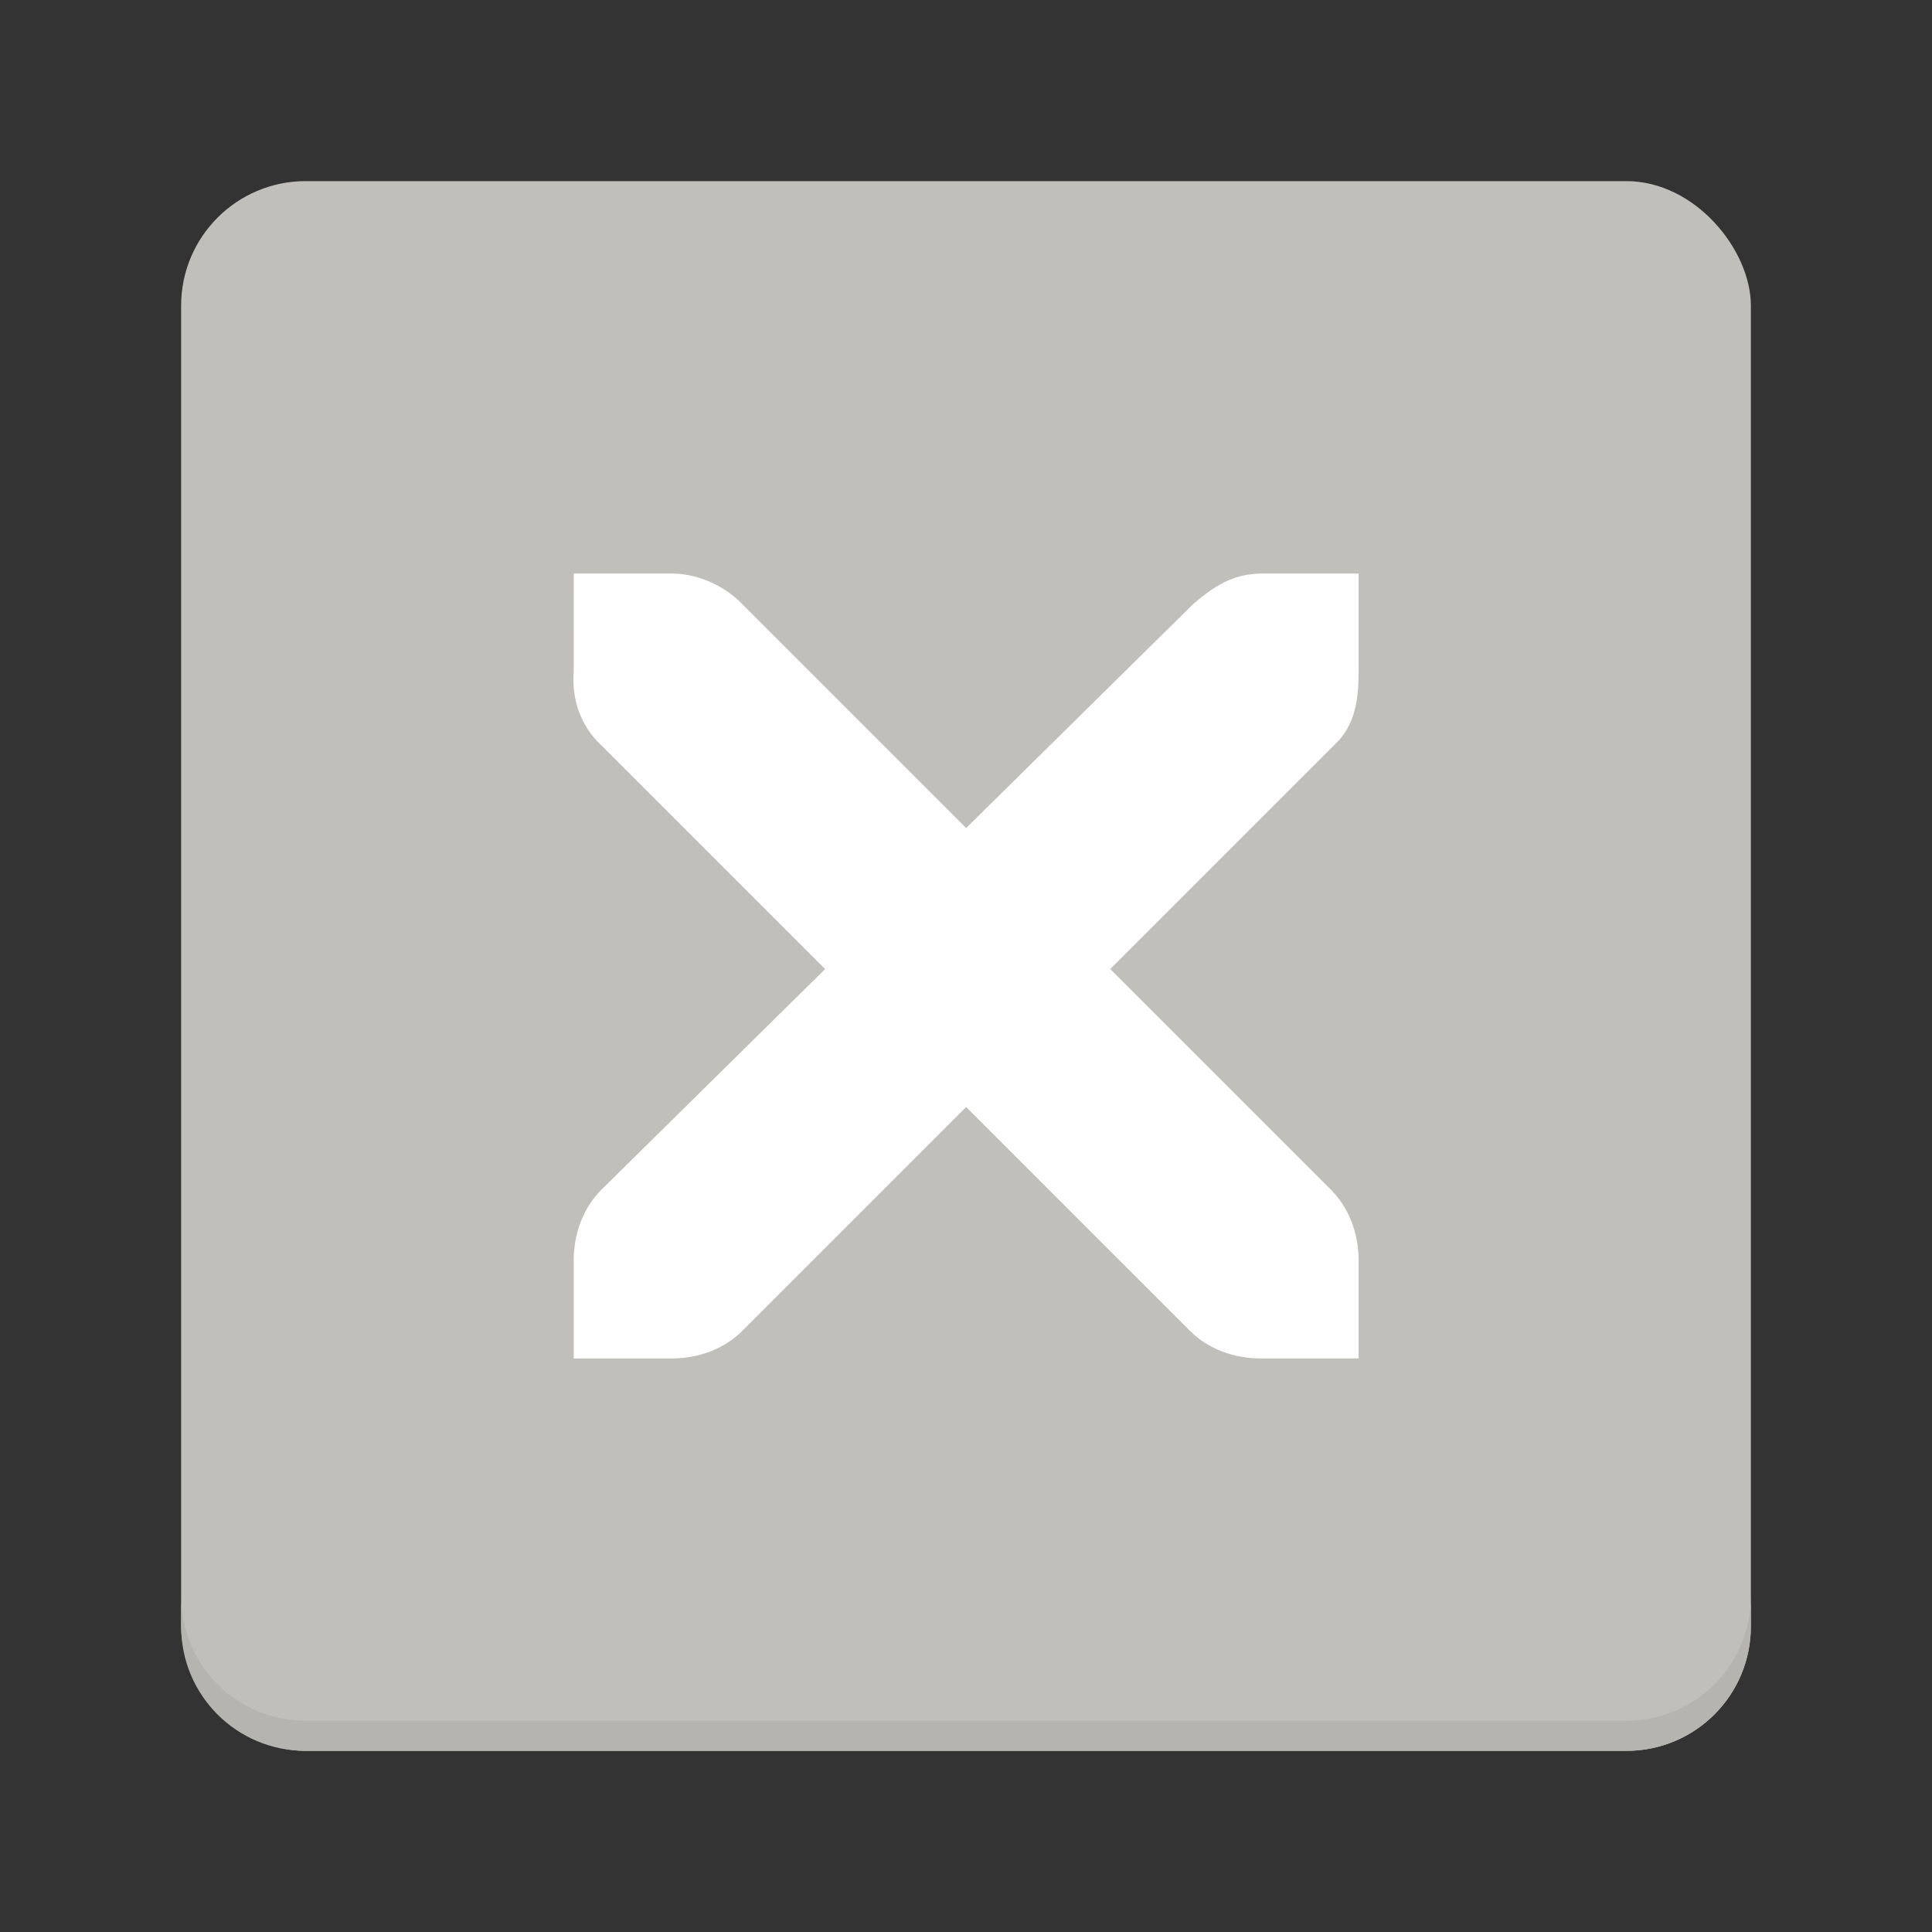 <?xml version="1.0" encoding="UTF-8" standalone="no"?>
<svg
   xmlns:dc="http://purl.org/dc/elements/1.1/"
   xmlns:cc="http://creativecommons.org/ns#"
   xmlns:rdf="http://www.w3.org/1999/02/22-rdf-syntax-ns#"
   xmlns:svg="http://www.w3.org/2000/svg"
   xmlns="http://www.w3.org/2000/svg"
   width="128"
   viewBox="0 0 128 128"
   version="1.0"
   style="display:inline;enable-background:new"
   id="svg11300"
   height="128">
  <rect x="0" y="0" width="128" height="128" fill="#333333" stroke="none"/>
  <title
     id="title4162">Adwaita Icon Template</title>
  <defs
     id="defs3" />
  <g
     transform="translate(-140,-2454)"
     style="display:none"
     id="layer1">
    <g
       transform="translate(0,2282)"
       style="display:inline;enable-background:new"
       id="g40251">
      <circle
         style="display:inline;opacity:0.1;vector-effect:none;fill:none;fill-opacity:1;stroke:#000000;stroke-width:0.99;stroke-linecap:butt;stroke-linejoin:miter;stroke-miterlimit:4;stroke-dasharray:0.99, 0.99;stroke-dashoffset:0;stroke-opacity:1;marker:none;marker-start:none;marker-mid:none;marker-end:none;paint-order:normal;enable-background:new"
         r="59.504"
         id="circle2892"
         cy="236"
         cx="64" />
      <rect
         y="180.495"
         x="20.495"
         width="87.01"
         style="display:inline;opacity:0.1;vector-effect:none;fill:none;fill-opacity:1;stroke:#000000;stroke-width:0.99;stroke-linecap:butt;stroke-linejoin:miter;stroke-miterlimit:4;stroke-dasharray:0.99, 0.99;stroke-dashoffset:0;stroke-opacity:1;marker:none;marker-start:none;marker-mid:none;marker-end:none;paint-order:normal;enable-background:new"
         ry="7.929"
         rx="8.701"
         id="rect2894"
         height="111.01" />
      <rect
         y="184.495"
         x="12.495"
         width="103.01"
         style="display:inline;opacity:0.1;vector-effect:none;fill:none;fill-opacity:1;stroke:#000000;stroke-width:0.99;stroke-linecap:butt;stroke-linejoin:miter;stroke-miterlimit:4;stroke-dasharray:0.99, 0.99;stroke-dashoffset:0;stroke-opacity:1;marker:none;marker-start:none;marker-mid:none;marker-end:none;paint-order:normal;enable-background:new"
         ry="7.924"
         rx="7.924"
         id="rect2896"
         height="103.01" />
      <rect
         y="200.495"
         x="8.495"
         width="111.01"
         style="display:inline;opacity:0.1;vector-effect:none;fill:none;fill-opacity:1;stroke:#000000;stroke-width:0.99;stroke-linecap:butt;stroke-linejoin:miter;stroke-miterlimit:4;stroke-dasharray:0.99, 0.99;stroke-dashoffset:0;stroke-opacity:1;marker:none;marker-start:none;marker-mid:none;marker-end:none;paint-order:normal;enable-background:new"
         ry="8.701"
         rx="7.929"
         id="rect2898"
         height="87.01" />
      <path
         style="display:inline;fill:none;stroke:#62a0ea;stroke-width:2;stroke-linecap:butt;stroke-linejoin:miter;stroke-miterlimit:4;stroke-dasharray:none;stroke-opacity:1;enable-background:new"
         id="path2900"
         d="M 2.6203015e-5,289 H 128" />
    </g>
    <g
       transform="translate(140,2282)"
       style="display:inline;enable-background:new"
       id="g23808">
      <circle
         style="display:inline;opacity:0.1;vector-effect:none;fill:none;fill-opacity:1;stroke:#000000;stroke-width:0.99;stroke-linecap:butt;stroke-linejoin:miter;stroke-miterlimit:4;stroke-dasharray:0.99, 0.99;stroke-dashoffset:0;stroke-opacity:1;marker:none;marker-start:none;marker-mid:none;marker-end:none;paint-order:normal;enable-background:new"
         r="59.504"
         id="circle23798"
         cy="236"
         cx="64" />
      <rect
         y="180.495"
         x="20.495"
         width="87.01"
         style="display:inline;opacity:0.1;vector-effect:none;fill:none;fill-opacity:1;stroke:#000000;stroke-width:0.99;stroke-linecap:butt;stroke-linejoin:miter;stroke-miterlimit:4;stroke-dasharray:0.99, 0.99;stroke-dashoffset:0;stroke-opacity:1;marker:none;marker-start:none;marker-mid:none;marker-end:none;paint-order:normal;enable-background:new"
         ry="7.929"
         rx="8.701"
         id="rect23800"
         height="111.01" />
      <rect
         y="184.495"
         x="12.495"
         width="103.01"
         style="display:inline;opacity:0.1;vector-effect:none;fill:none;fill-opacity:1;stroke:#000000;stroke-width:0.99;stroke-linecap:butt;stroke-linejoin:miter;stroke-miterlimit:4;stroke-dasharray:0.99, 0.99;stroke-dashoffset:0;stroke-opacity:1;marker:none;marker-start:none;marker-mid:none;marker-end:none;paint-order:normal;enable-background:new"
         ry="7.924"
         rx="7.924"
         id="rect23802"
         height="103.01" />
      <rect
         y="200.495"
         x="8.495"
         width="111.01"
         style="display:inline;opacity:0.1;vector-effect:none;fill:none;fill-opacity:1;stroke:#000000;stroke-width:0.99;stroke-linecap:butt;stroke-linejoin:miter;stroke-miterlimit:4;stroke-dasharray:0.99, 0.99;stroke-dashoffset:0;stroke-opacity:1;marker:none;marker-start:none;marker-mid:none;marker-end:none;paint-order:normal;enable-background:new"
         ry="8.701"
         rx="7.929"
         id="rect23804"
         height="87.01" />
      <path
         style="display:inline;fill:none;stroke:#62a0ea;stroke-width:2;stroke-linecap:butt;stroke-linejoin:miter;stroke-miterlimit:4;stroke-dasharray:none;stroke-opacity:1;enable-background:new"
         id="path23806"
         d="M 2.6203015e-5,289 H 128" />
    </g>
    <g
       id="g26135">
      <g
         transform="translate(280,2282)"
         style="display:inline;enable-background:new"
         id="g23891">
        <circle
           style="display:inline;opacity:0.1;vector-effect:none;fill:none;fill-opacity:1;stroke:#000000;stroke-width:0.99;stroke-linecap:butt;stroke-linejoin:miter;stroke-miterlimit:4;stroke-dasharray:0.99, 0.99;stroke-dashoffset:0;stroke-opacity:1;marker:none;marker-start:none;marker-mid:none;marker-end:none;paint-order:normal;enable-background:new"
           r="59.504"
           id="circle23881"
           cy="236"
           cx="64" />
        <rect
           y="180.495"
           x="20.495"
           width="87.01"
           style="display:inline;opacity:0.1;vector-effect:none;fill:none;fill-opacity:1;stroke:#000000;stroke-width:0.99;stroke-linecap:butt;stroke-linejoin:miter;stroke-miterlimit:4;stroke-dasharray:0.99, 0.99;stroke-dashoffset:0;stroke-opacity:1;marker:none;marker-start:none;marker-mid:none;marker-end:none;paint-order:normal;enable-background:new"
           ry="7.929"
           rx="8.701"
           id="rect23883"
           height="111.01" />
        <path
           style="display:inline;fill:none;stroke:#62a0ea;stroke-width:2;stroke-linecap:butt;stroke-linejoin:miter;stroke-miterlimit:4;stroke-dasharray:none;stroke-opacity:1;enable-background:new"
           id="path23889"
           d="M 2.6203015e-5,289 H 128" />
      </g>
      <rect
         y="2482.495"
         x="288.495"
         width="111.01"
         style="display:inline;opacity:0.1;vector-effect:none;fill:none;fill-opacity:1;stroke:#000000;stroke-width:0.99;stroke-linecap:butt;stroke-linejoin:miter;stroke-miterlimit:4;stroke-dasharray:0.99, 0.99;stroke-dashoffset:0;stroke-opacity:1;marker:none;marker-start:none;marker-mid:none;marker-end:none;paint-order:normal;enable-background:new"
         ry="8.701"
         rx="7.929"
         id="rect23887"
         height="87.01" />
      <rect
         y="2466.495"
         x="292.495"
         width="103.01"
         style="display:inline;opacity:0.1;vector-effect:none;fill:none;fill-opacity:1;stroke:#000000;stroke-width:0.99;stroke-linecap:butt;stroke-linejoin:miter;stroke-miterlimit:4;stroke-dasharray:0.99, 0.99;stroke-dashoffset:0;stroke-opacity:1;marker:none;marker-start:none;marker-mid:none;marker-end:none;paint-order:normal;enable-background:new"
         ry="7.924"
         rx="7.924"
         id="rect23885"
         height="103.01" />
    </g>
    <g
       transform="translate(140)"
       id="g26151">
      <g
         transform="translate(280,2282)"
         style="display:inline;enable-background:new"
         id="g26145">
        <circle
           style="display:inline;opacity:0.1;vector-effect:none;fill:none;fill-opacity:1;stroke:#000000;stroke-width:0.99;stroke-linecap:butt;stroke-linejoin:miter;stroke-miterlimit:4;stroke-dasharray:0.99, 0.99;stroke-dashoffset:0;stroke-opacity:1;marker:none;marker-start:none;marker-mid:none;marker-end:none;paint-order:normal;enable-background:new"
           r="59.504"
           id="circle26139"
           cy="236"
           cx="64" />
        <rect
           y="180.495"
           x="20.495"
           width="87.01"
           style="display:inline;opacity:0.1;vector-effect:none;fill:none;fill-opacity:1;stroke:#000000;stroke-width:0.99;stroke-linecap:butt;stroke-linejoin:miter;stroke-miterlimit:4;stroke-dasharray:0.99, 0.99;stroke-dashoffset:0;stroke-opacity:1;marker:none;marker-start:none;marker-mid:none;marker-end:none;paint-order:normal;enable-background:new"
           ry="7.929"
           rx="8.701"
           id="rect26141"
           height="111.01" />
        <path
           style="display:inline;fill:none;stroke:#62a0ea;stroke-width:2;stroke-linecap:butt;stroke-linejoin:miter;stroke-miterlimit:4;stroke-dasharray:none;stroke-opacity:1;enable-background:new"
           id="path26143"
           d="M 2.6203015e-5,289 H 128" />
      </g>
      <rect
         y="2482.495"
         x="288.495"
         width="111.01"
         style="display:inline;opacity:0.1;vector-effect:none;fill:none;fill-opacity:1;stroke:#000000;stroke-width:0.99;stroke-linecap:butt;stroke-linejoin:miter;stroke-miterlimit:4;stroke-dasharray:0.99, 0.99;stroke-dashoffset:0;stroke-opacity:1;marker:none;marker-start:none;marker-mid:none;marker-end:none;paint-order:normal;enable-background:new"
         ry="8.701"
         rx="7.929"
         id="rect26147"
         height="87.01" />
      <rect
         y="2466.495"
         x="292.495"
         width="103.01"
         style="display:inline;opacity:0.1;vector-effect:none;fill:none;fill-opacity:1;stroke:#000000;stroke-width:0.99;stroke-linecap:butt;stroke-linejoin:miter;stroke-miterlimit:4;stroke-dasharray:0.99, 0.99;stroke-dashoffset:0;stroke-opacity:1;marker:none;marker-start:none;marker-mid:none;marker-end:none;paint-order:normal;enable-background:new"
         ry="7.924"
         rx="7.924"
         id="rect26149"
         height="103.01" />
    </g>
    <g
       transform="translate(280)"
       id="g27492">
      <g
         transform="translate(280,2282)"
         style="display:inline;enable-background:new"
         id="g27486">
        <circle
           style="display:inline;opacity:0.1;vector-effect:none;fill:none;fill-opacity:1;stroke:#000000;stroke-width:0.99;stroke-linecap:butt;stroke-linejoin:miter;stroke-miterlimit:4;stroke-dasharray:0.99, 0.99;stroke-dashoffset:0;stroke-opacity:1;marker:none;marker-start:none;marker-mid:none;marker-end:none;paint-order:normal;enable-background:new"
           r="59.504"
           id="circle27480"
           cy="236"
           cx="64" />
        <rect
           y="180.495"
           x="20.495"
           width="87.01"
           style="display:inline;opacity:0.1;vector-effect:none;fill:none;fill-opacity:1;stroke:#000000;stroke-width:0.99;stroke-linecap:butt;stroke-linejoin:miter;stroke-miterlimit:4;stroke-dasharray:0.99, 0.99;stroke-dashoffset:0;stroke-opacity:1;marker:none;marker-start:none;marker-mid:none;marker-end:none;paint-order:normal;enable-background:new"
           ry="7.929"
           rx="8.701"
           id="rect27482"
           height="111.01" />
        <path
           style="display:inline;fill:none;stroke:#62a0ea;stroke-width:2;stroke-linecap:butt;stroke-linejoin:miter;stroke-miterlimit:4;stroke-dasharray:none;stroke-opacity:1;enable-background:new"
           id="path27484"
           d="M 2.6203015e-5,289 H 128" />
      </g>
      <rect
         y="2482.495"
         x="288.495"
         width="111.01"
         style="display:inline;opacity:0.1;vector-effect:none;fill:none;fill-opacity:1;stroke:#000000;stroke-width:0.99;stroke-linecap:butt;stroke-linejoin:miter;stroke-miterlimit:4;stroke-dasharray:0.99, 0.99;stroke-dashoffset:0;stroke-opacity:1;marker:none;marker-start:none;marker-mid:none;marker-end:none;paint-order:normal;enable-background:new"
         ry="8.701"
         rx="7.929"
         id="rect27488"
         height="87.01" />
      <rect
         y="2466.495"
         x="292.495"
         width="103.01"
         style="display:inline;opacity:0.1;vector-effect:none;fill:none;fill-opacity:1;stroke:#000000;stroke-width:0.99;stroke-linecap:butt;stroke-linejoin:miter;stroke-miterlimit:4;stroke-dasharray:0.99, 0.99;stroke-dashoffset:0;stroke-opacity:1;marker:none;marker-start:none;marker-mid:none;marker-end:none;paint-order:normal;enable-background:new"
         ry="7.924"
         rx="7.924"
         id="rect27490"
         height="103.01" />
    </g>
  </g>
  <g
     transform="translate(-140,-2454)"
     style="display:inline"
     id="layer4">
    <g
       transform="translate(140,212)"
       style="display:inline;enable-background:new"
       id="g3732">
      <title
         id="title3720">emblem-sunreadable</title>
      <g
         id="use3693">
        <rect
           y="2254"
           x="12"
           width="104"
           style="vector-effect:none;fill:#c0bfbc;fill-opacity:1;stroke:none;stroke-width:1;stroke-linecap:round;stroke-linejoin:round;stroke-miterlimit:4;stroke-dasharray:none;stroke-opacity:1"
           ry="8.25"
           rx="8.25"
           id="rect975"
           height="104" />
        <path
           transform="translate(0,-212)"
           style="vector-effect:none;fill:#b5b4b1;fill-opacity:1;stroke:none;stroke-width:1;stroke-linecap:round;stroke-linejoin:round;stroke-miterlimit:4;stroke-dasharray:none;stroke-opacity:1"
           id="path977"
           d="m 12,2559.75 v 2 c 0,4.571 3.679,8.25 8.25,8.25 h 87.5 c 4.571,0 8.25,-3.679 8.25,-8.25 v -2 c 0,4.571 -3.679,8.25 -8.25,8.25 h -87.5 c -4.571,0 -8.25,-3.679 -8.25,-8.25 z" />
      </g>
      <path
         style="color:#bebebe;font-style:normal;font-variant:normal;font-weight:normal;font-stretch:normal;font-size:medium;line-height:normal;font-family:'Andale Mono';-inkscape-font-specification:'Andale Mono';text-indent:0;text-align:start;text-decoration:none;text-decoration-line:none;letter-spacing:normal;word-spacing:normal;text-transform:none;writing-mode:lr-tb;direction:ltr;text-anchor:start;display:inline;overflow:visible;visibility:visible;fill:#ffffff;fill-opacity:1;fill-rule:nonzero;stroke:none;stroke-width:1.781;marker:none;enable-background:new"
         id="path10839-9"
         d="m 38.011,2280 h 6.5 c 0.068,-7e-4 0.135,0 0.203,0 1.657,0.072 3.314,0.836 4.469,2.031 l 14.828,14.828 15.031,-14.828 c 1.727,-1.498 2.903,-1.986 4.469,-2.031 h 6.5 v 6.5 c 0,1.862 -0.223,3.579 -1.625,4.875 l -14.828,14.828 14.625,14.625 c 1.223,1.223 1.828,2.947 1.828,4.671 V 2332 H 83.51 c -1.725,0 -3.449,-0.604 -4.672,-1.828 l -14.828,-14.828 -14.828,14.828 c -1.223,1.223 -2.947,1.828 -4.672,1.828 h -6.5 v -6.5 c -7e-5,-1.724 0.605,-3.448 1.828,-4.671 l 14.828,-14.625 -14.828,-14.828 c -1.37,-1.265 -1.971,-3.05 -1.828,-4.875 z" />
    </g>
  </g>
</svg>
